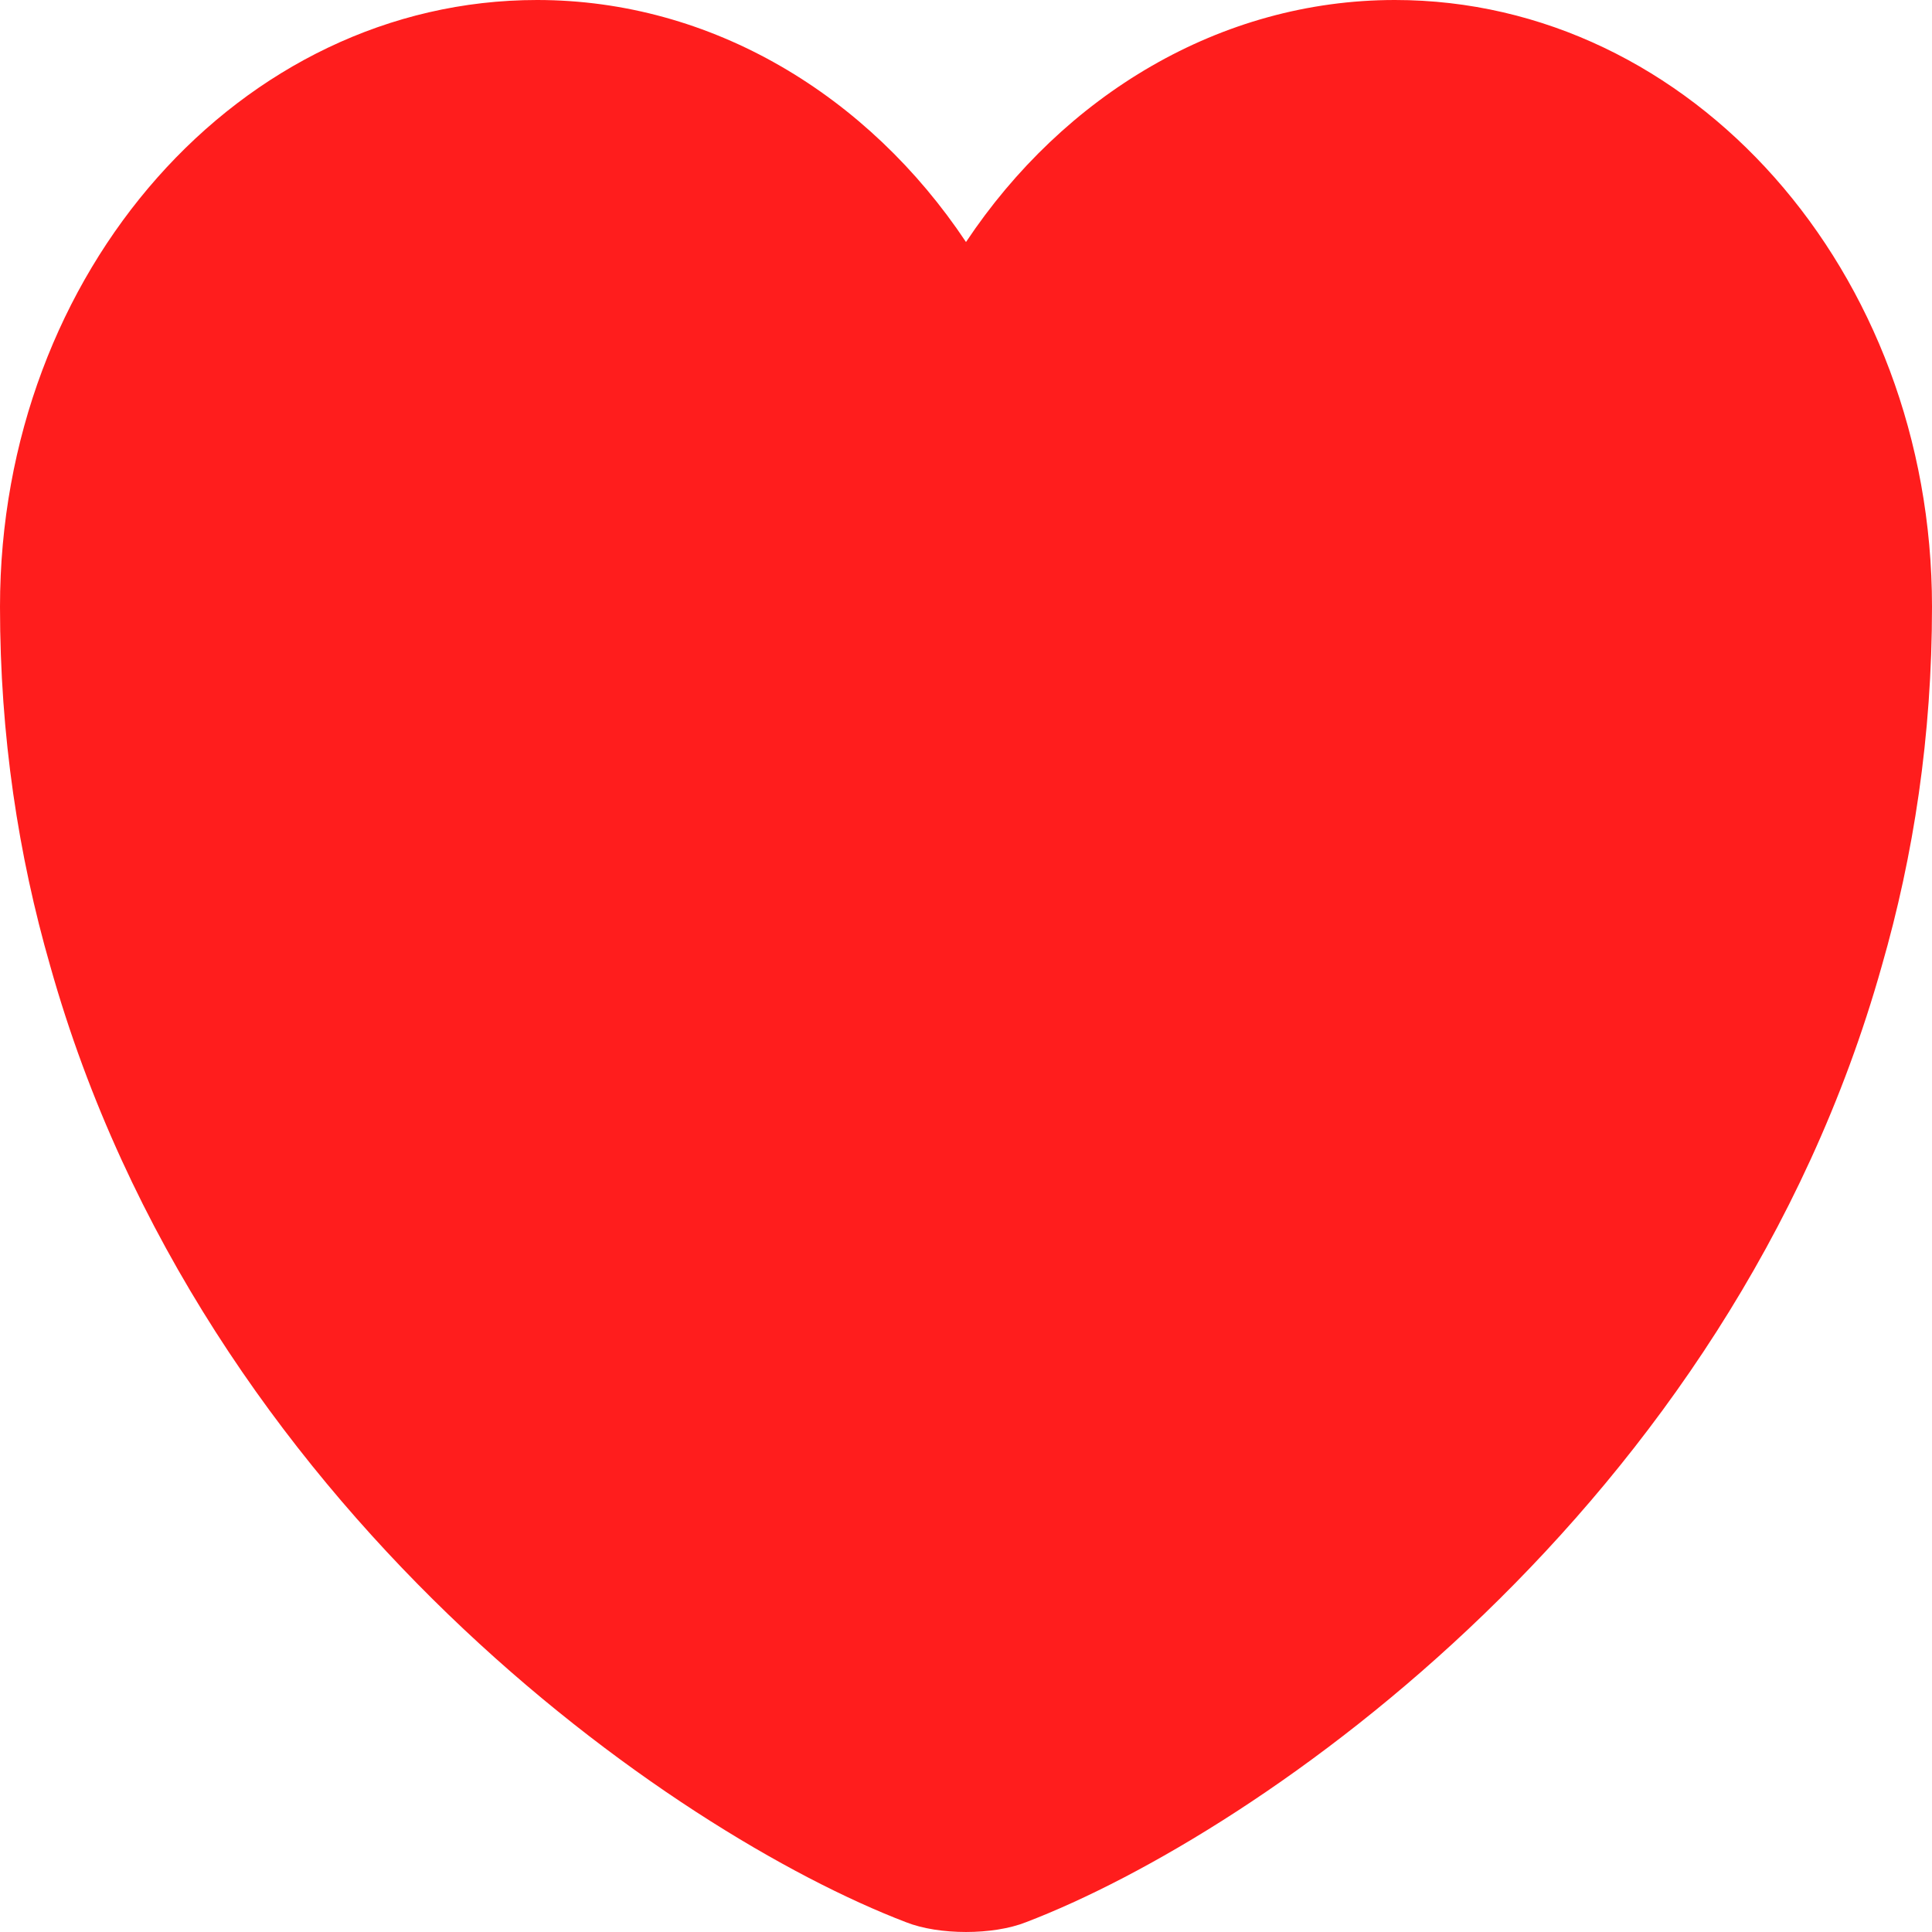<svg width="40" height="40" viewBox="0 0 40 40" fill="none" xmlns="http://www.w3.org/2000/svg">
<path d="M28.88 0C25.26 0 22.02 1.978 20 5.011C17.98 1.978 14.74 0 11.12 0C4.98 0 0 5.618 0 12.562C0 15.236 0.38 17.708 1.04 20C4.2 31.236 13.94 37.955 18.76 39.798C19.44 40.067 20.56 40.067 21.24 39.798C26.06 37.955 35.8 31.236 38.96 20C39.62 17.708 40 15.236 40 12.562C40 5.618 35.02 0 28.88 0Z" fill="#FF1D1D"/>
</svg>
